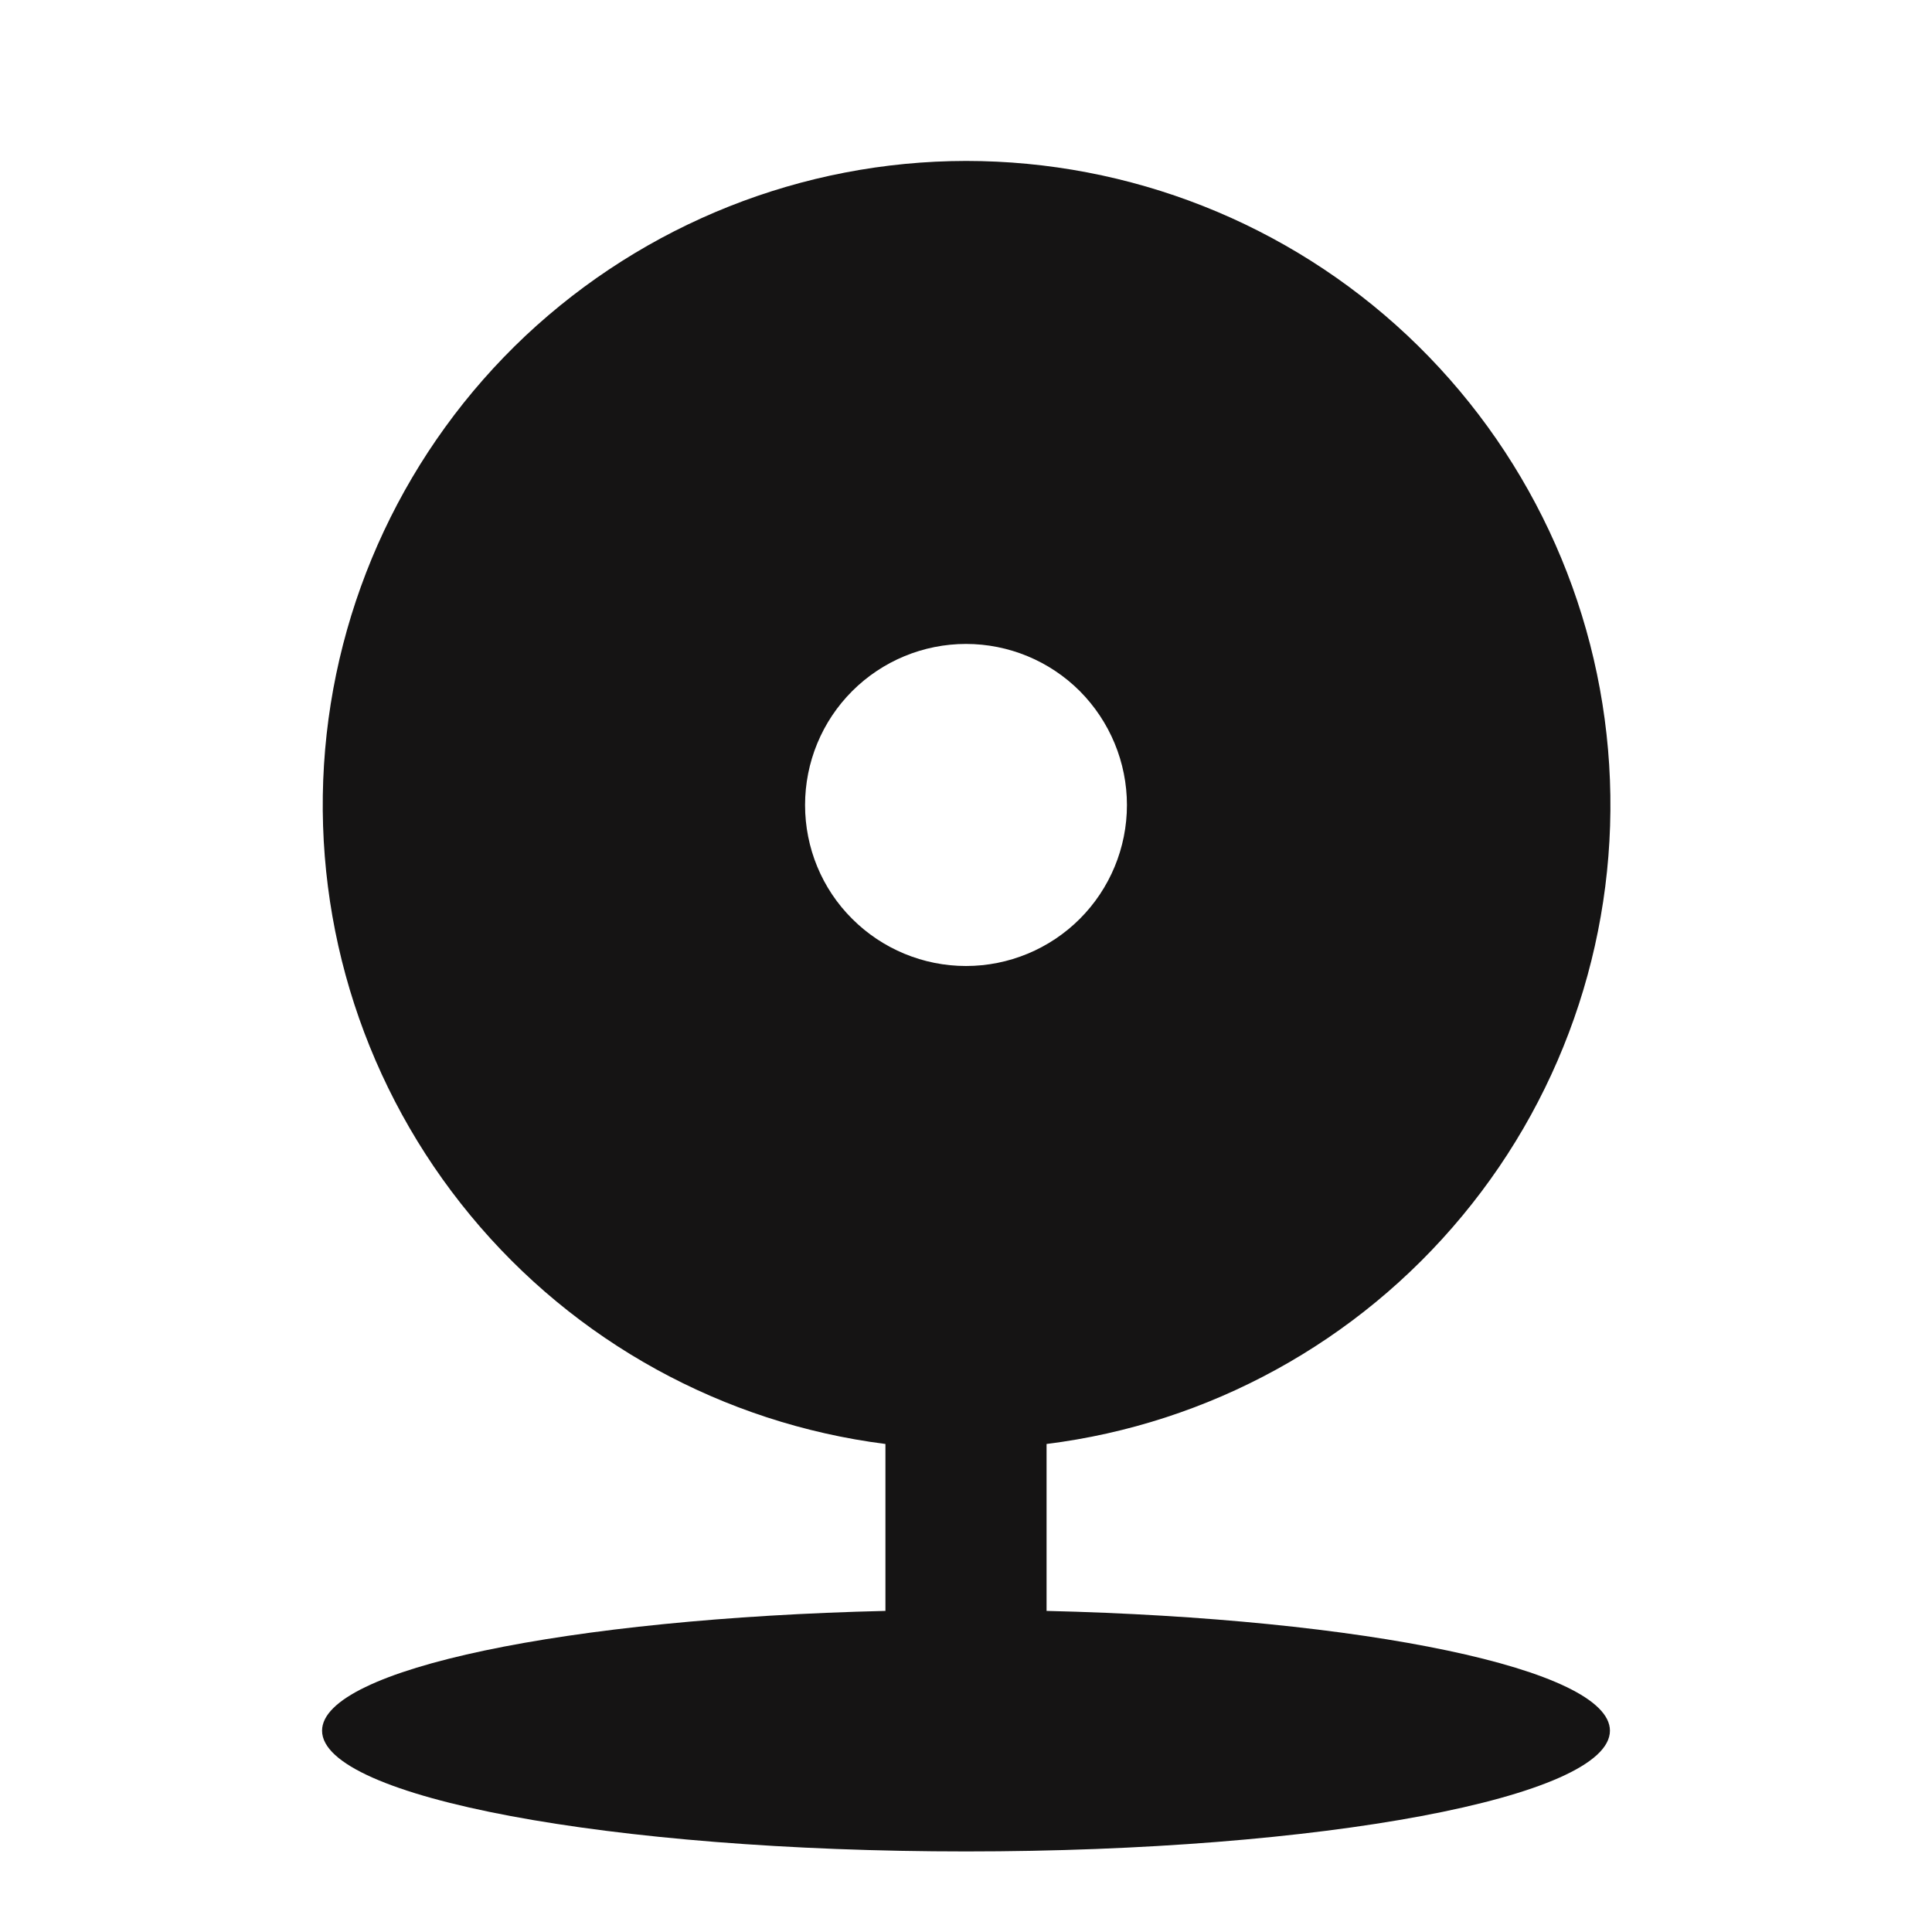<svg width="10" height="10" viewBox="0 0 10 10" fill="none" xmlns="http://www.w3.org/2000/svg">
<path d="M4.583 7.474C3.743 7.367 2.974 6.944 2.435 6.291C1.895 5.638 1.624 4.804 1.677 3.958C1.73 3.113 2.103 2.319 2.72 1.738C3.338 1.158 4.153 0.834 5 0.833C5.848 0.833 6.665 1.155 7.284 1.736C7.902 2.317 8.276 3.111 8.329 3.958C8.382 4.805 8.111 5.64 7.569 6.293C7.028 6.946 6.258 7.369 5.417 7.474V8.338C7.061 8.377 8.333 8.639 8.333 8.958C8.333 9.303 6.841 9.583 5 9.583C3.159 9.583 1.667 9.303 1.667 8.958C1.667 8.639 2.939 8.377 4.583 8.338V7.474ZM5 5C5.221 5 5.433 4.912 5.589 4.756C5.745 4.6 5.833 4.388 5.833 4.167C5.833 3.946 5.745 3.734 5.589 3.577C5.433 3.421 5.221 3.333 5 3.333C4.779 3.333 4.567 3.421 4.411 3.577C4.254 3.734 4.167 3.946 4.167 4.167C4.167 4.388 4.254 4.6 4.411 4.756C4.567 4.912 4.779 5 5 5Z" fill="#151414"/>
</svg>

